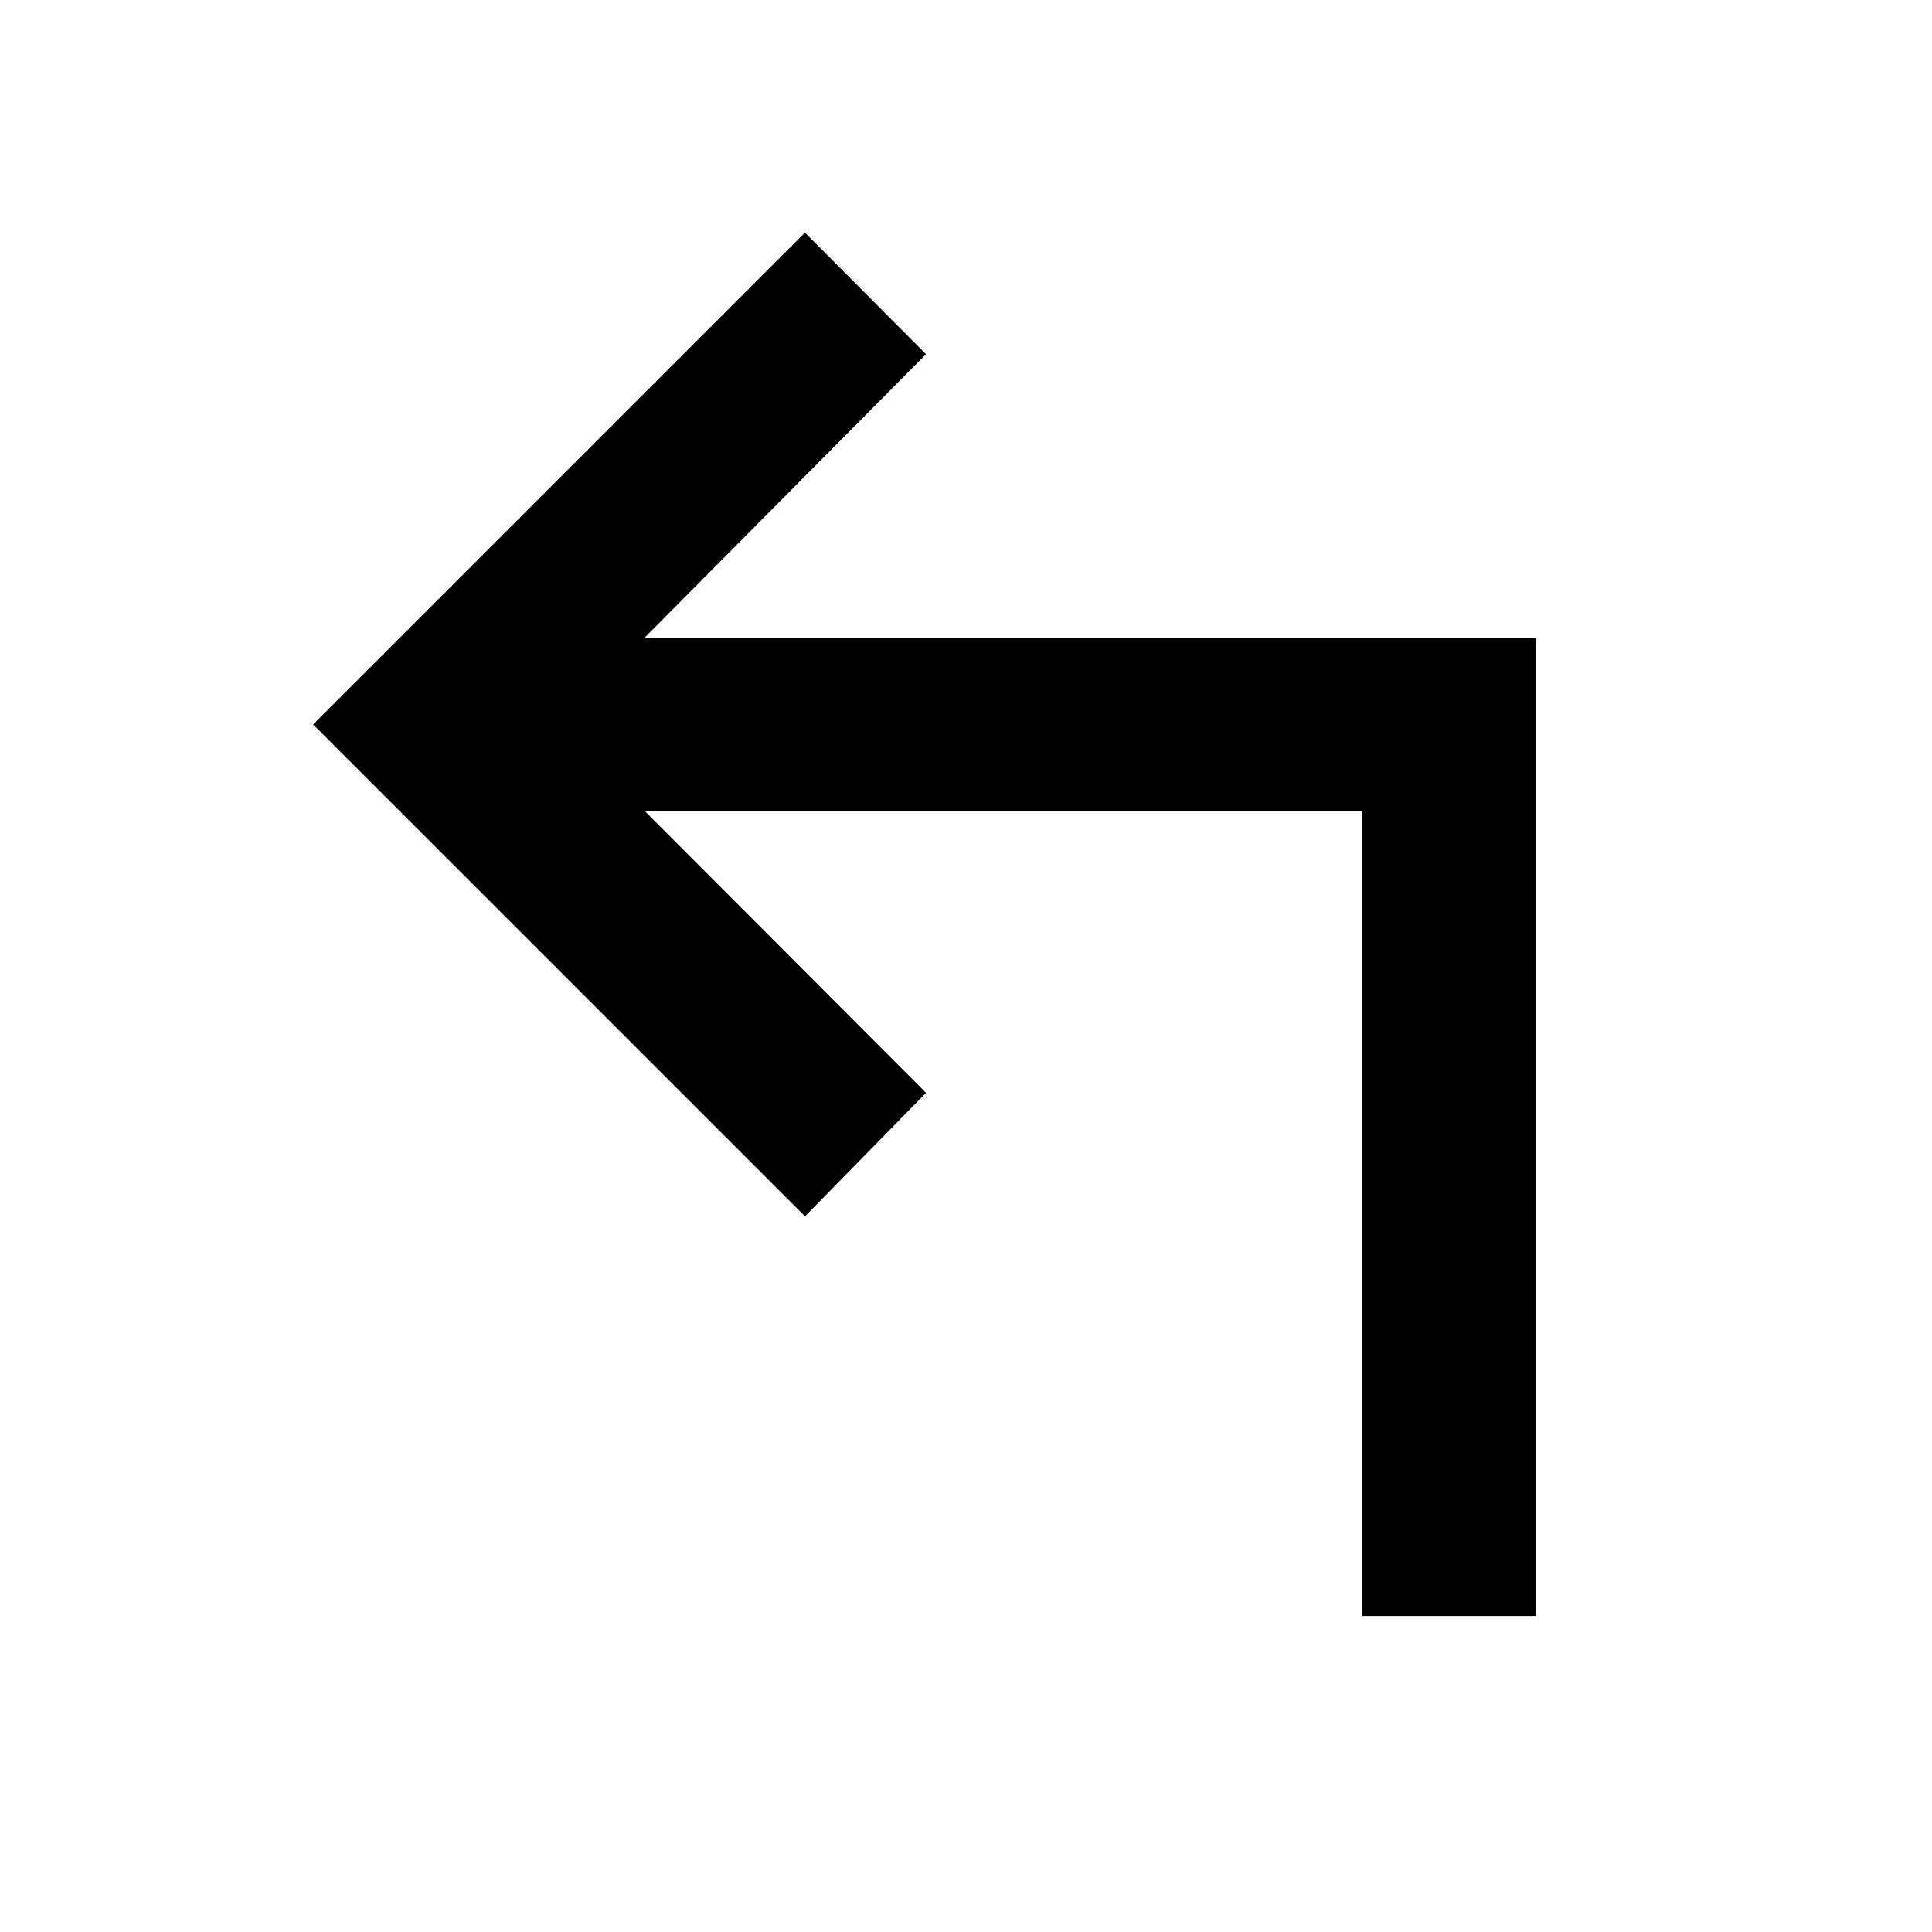 <svg xmlns="http://www.w3.org/2000/svg" height="24" viewBox="0 96 960 960" width="24"><path d="M677 899V499H320.392l139.76 140L400 700.391 155.609 456 400 211.609 460.152 272l-140 141H763v486h-86Z"/></svg>